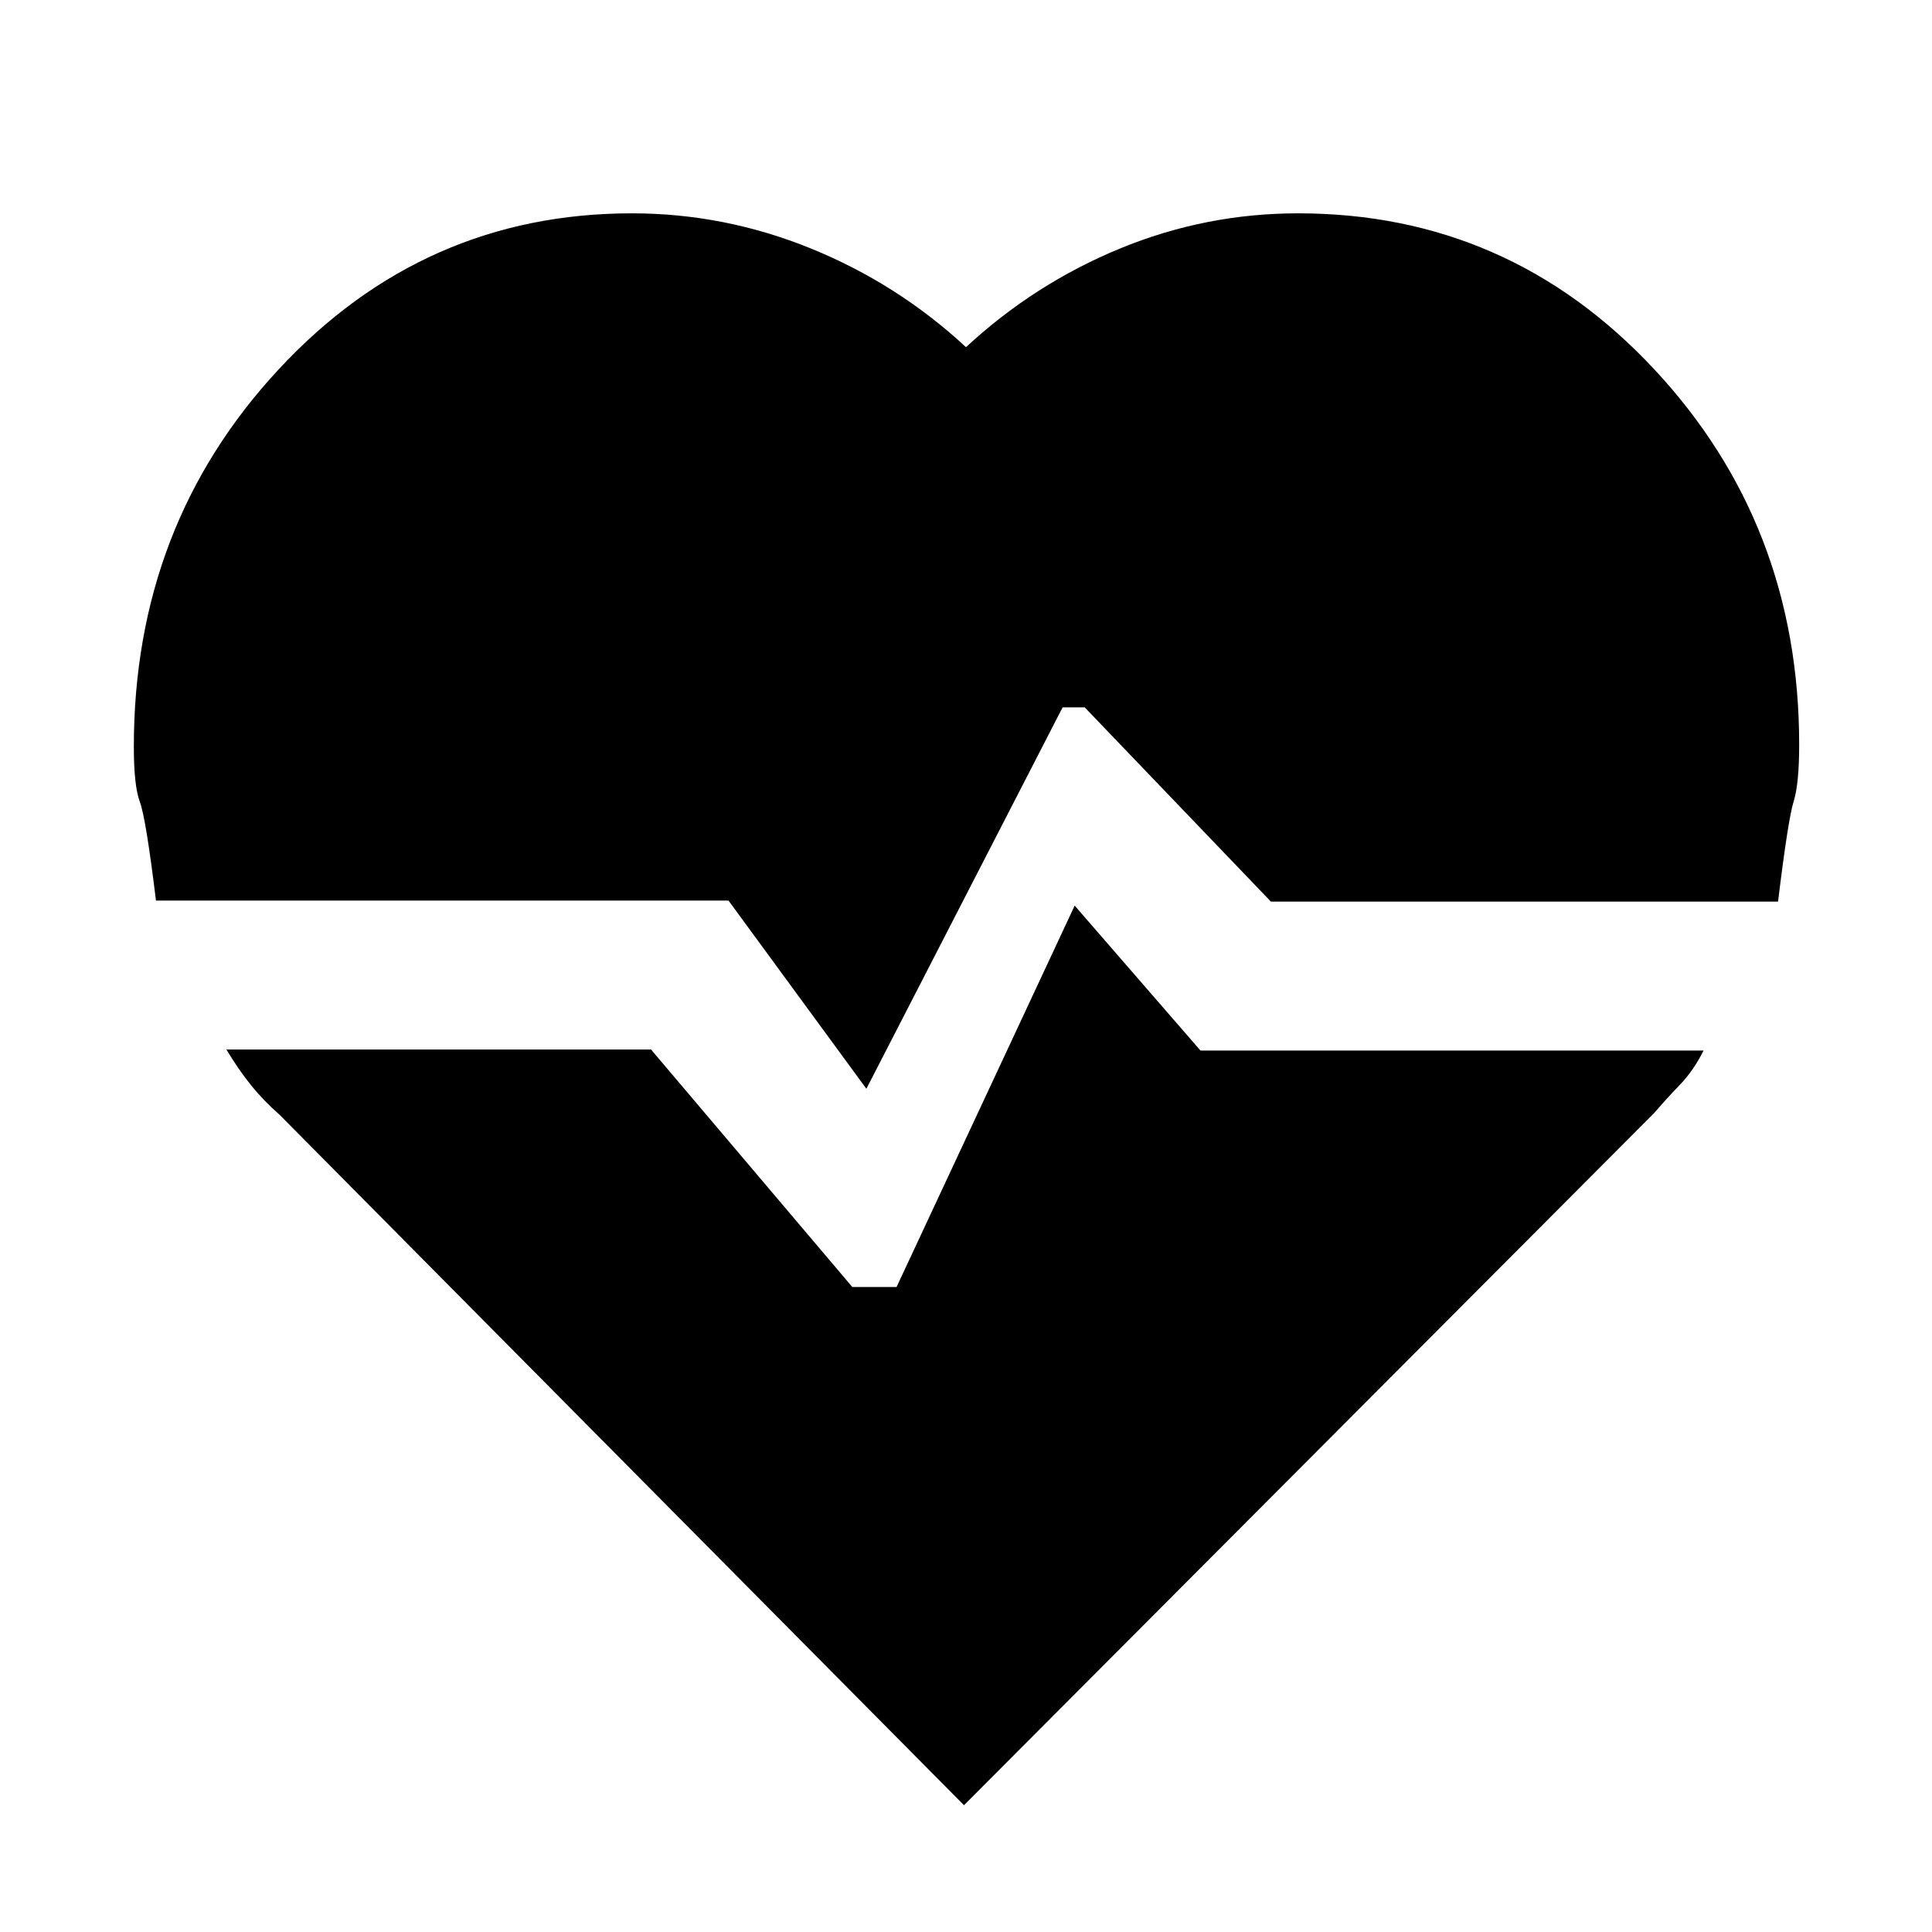 <svg xmlns="http://www.w3.org/2000/svg" height="48" viewBox="0 -960 960 960" width="48"><path d="M645-854q104.5 0 176.75 77.25T894-590q0 19.5-2.75 28.25T883.5-512h-252L539-608.5h-11L430.5-419 362-512.5H77.5q-5-41-8-49t-3-27.5q0-110 72-187.5T314-854q46 0 89 17.5t77 49q34-31.5 76.5-49T645-854ZM479-63 139-406q-8-7-14.25-14.75T112.5-438.5h211l100 118h22L534-510l62.5 72h250q-5 10-11.75 17T822-407L479-63Z"/></svg>